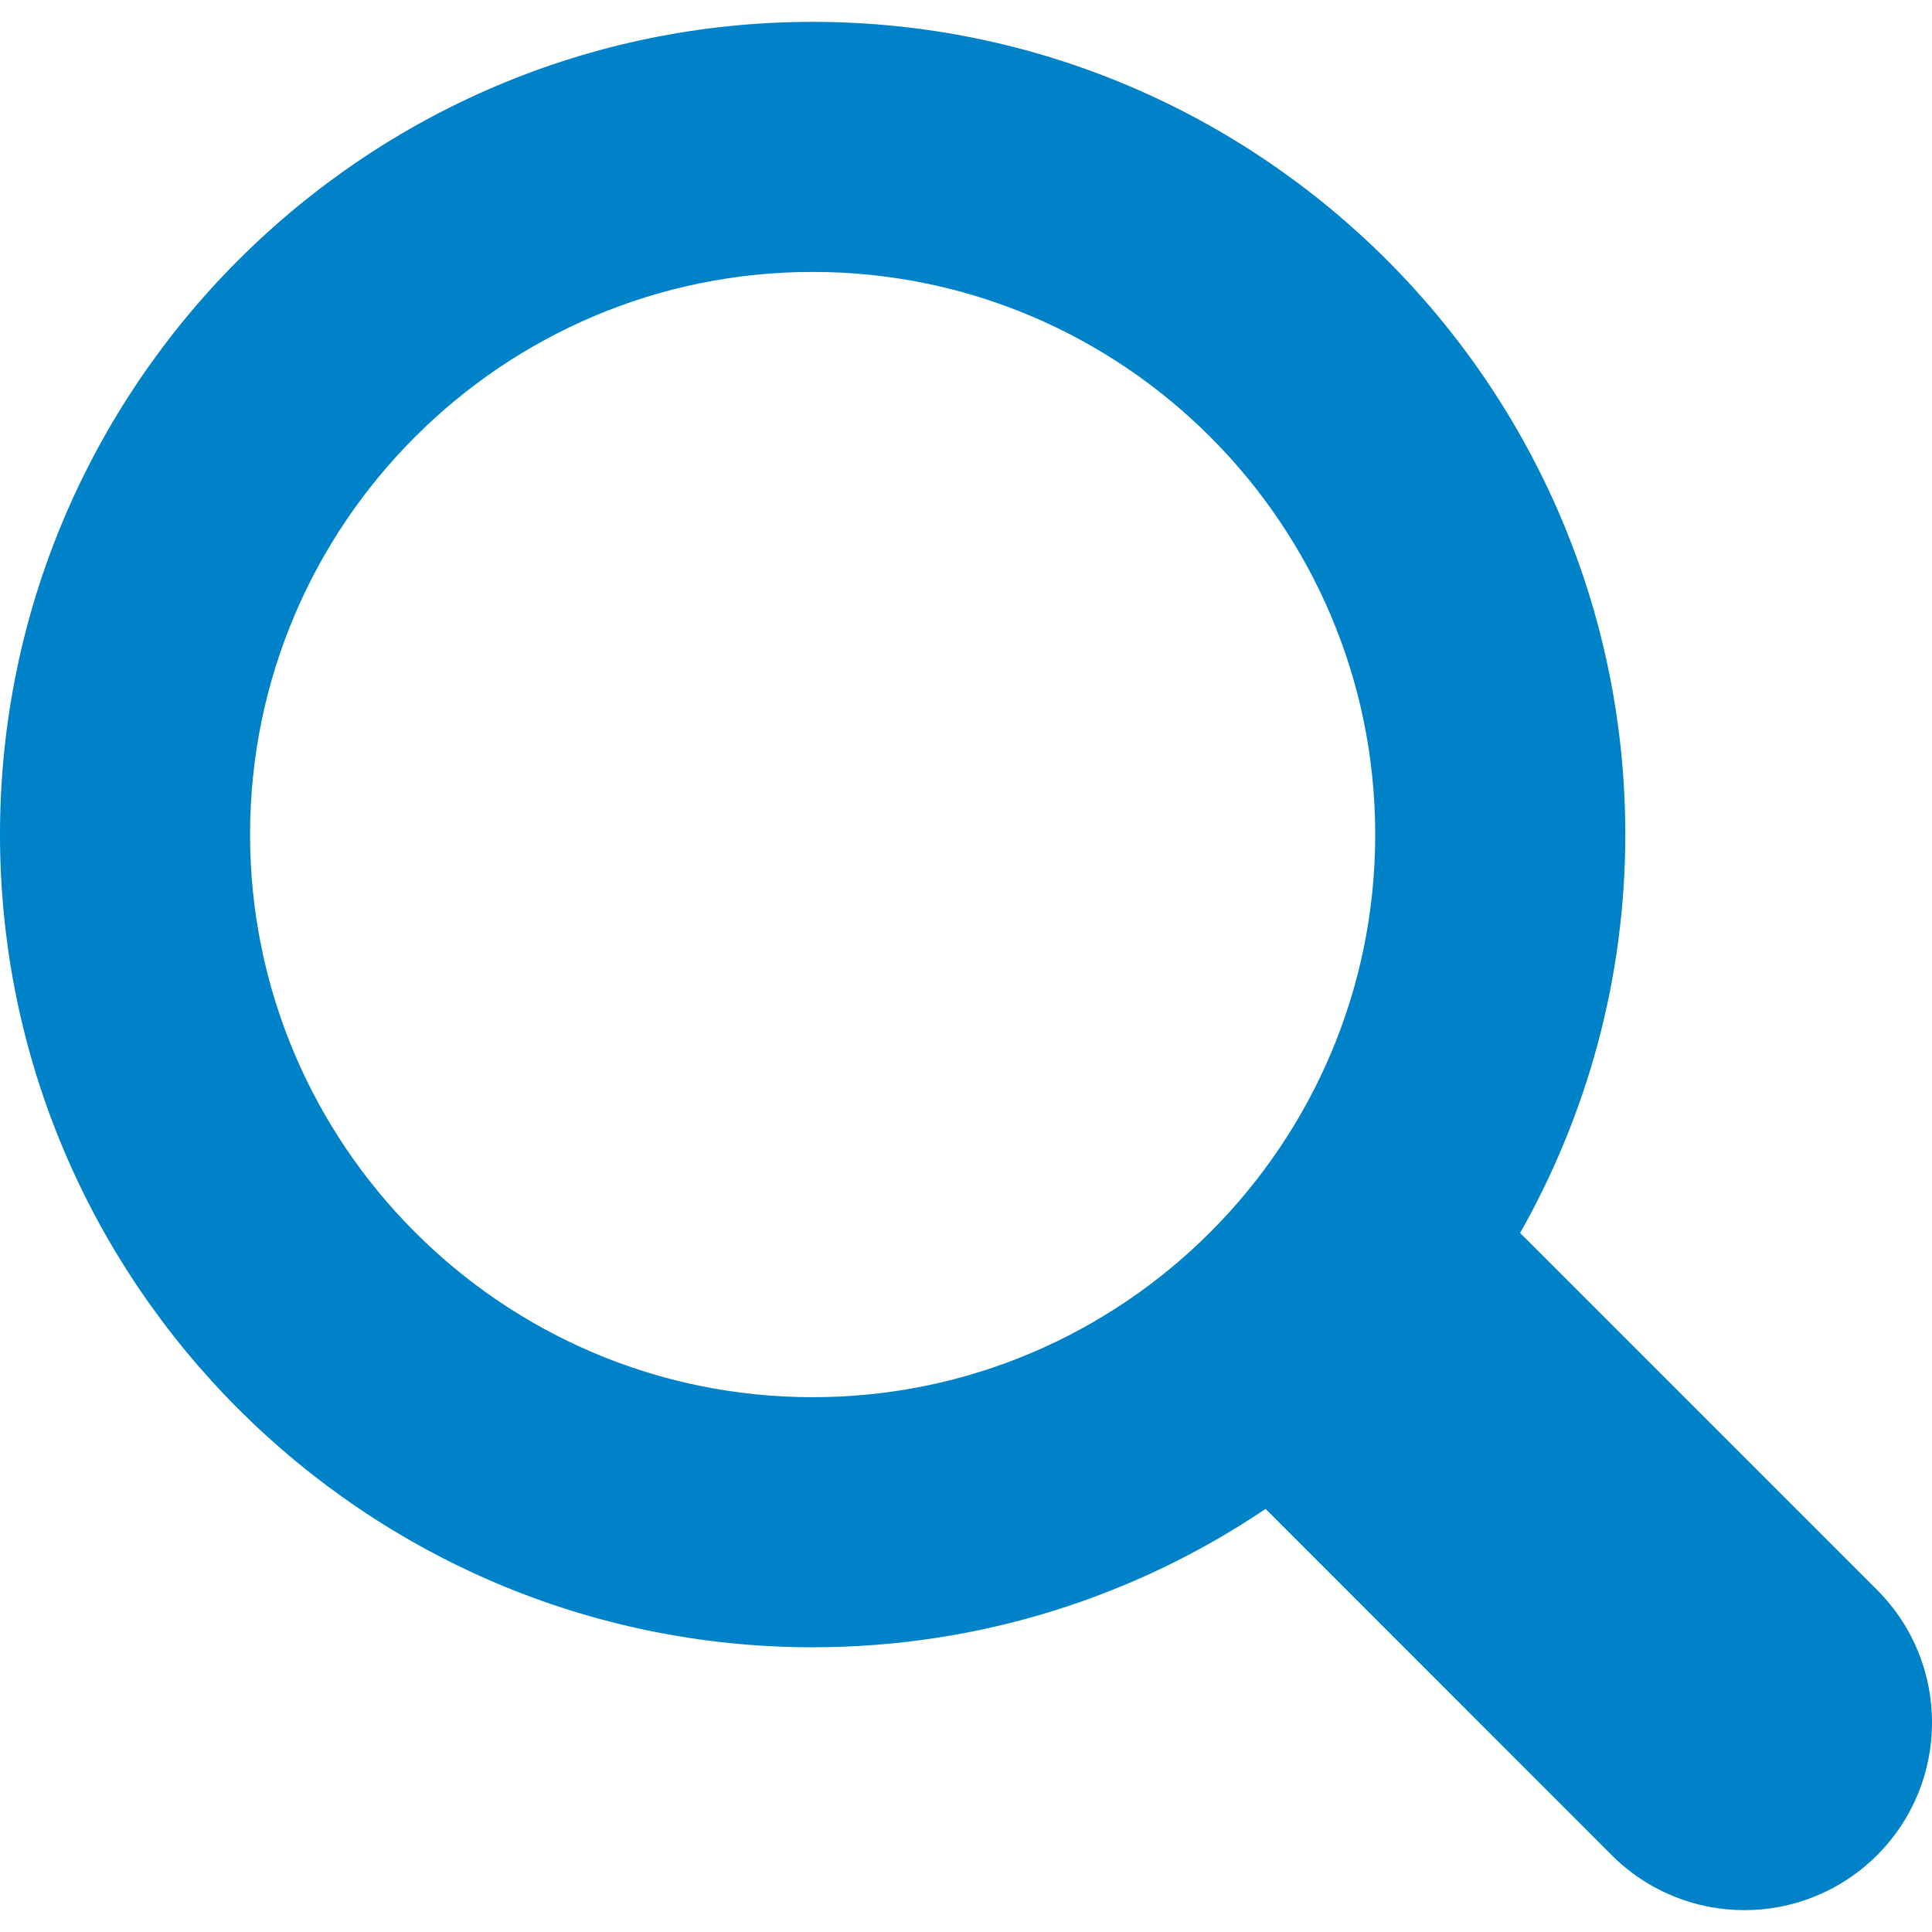 <svg xmlns="http://www.w3.org/2000/svg" xmlns:xlink="http://www.w3.org/1999/xlink" id="Layer_1" x="0" y="0" version="1.1" viewBox="0 0 16 16" xml:space="preserve" style="enable-background:new 0 0 16 16"><path style="fill:#0082c8" d="M15.545,13.167l-2.956-2.956c0.552-0.976,0.871-2.101,0.871-3.3c0-3.711-3.019-6.73-6.73-6.73	S0,3.2,0,6.911s3.019,6.731,6.73,6.731c1.388,0,2.679-0.423,3.751-1.146l2.867,2.868c0.303,0.303,0.701,0.455,1.099,0.455	c0.397,0,0.795-0.152,1.098-0.455C16.152,14.757,16.152,13.774,15.545,13.167z M2.071,6.911c0-2.569,2.09-4.659,4.659-4.659	c2.569,0,4.659,2.09,4.659,4.659c0,2.569-2.09,4.66-4.659,4.66C4.161,11.571,2.071,9.481,2.071,6.911z"/></svg>